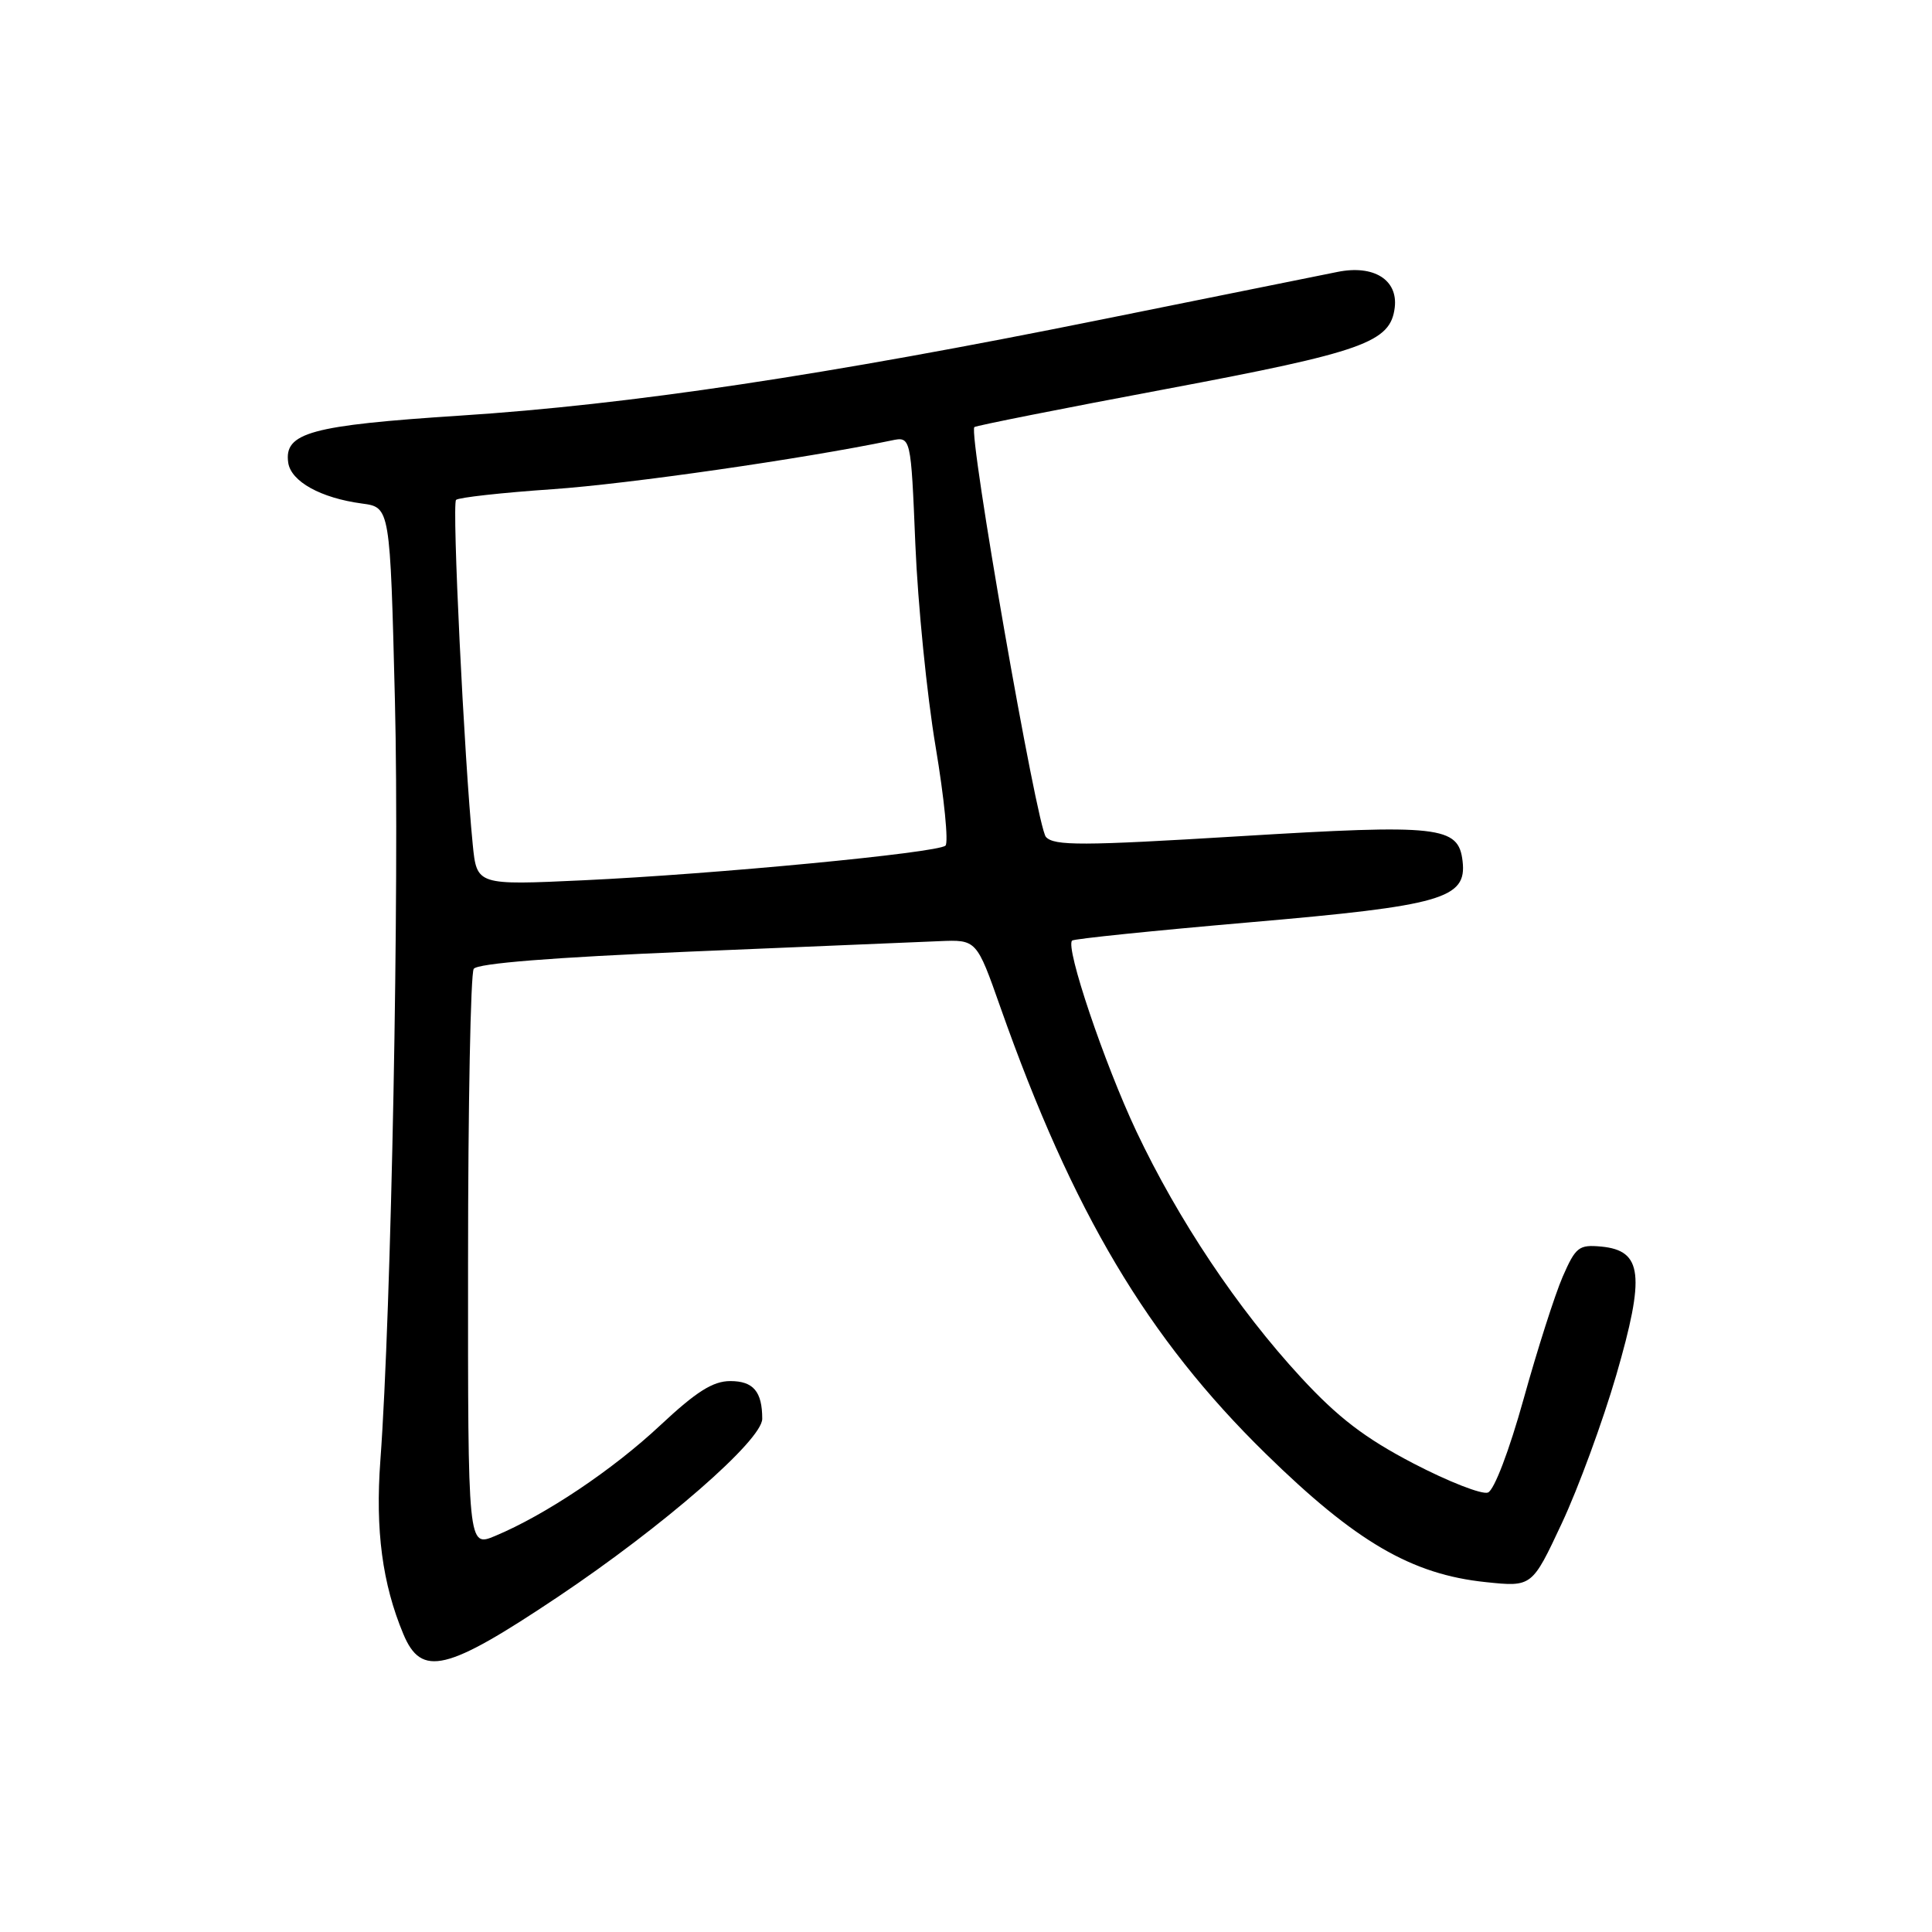 <?xml version="1.0" encoding="UTF-8" standalone="no"?>
<!DOCTYPE svg PUBLIC "-//W3C//DTD SVG 1.1//EN" "http://www.w3.org/Graphics/SVG/1.1/DTD/svg11.dtd" >
<svg xmlns="http://www.w3.org/2000/svg" xmlns:xlink="http://www.w3.org/1999/xlink" version="1.1" viewBox="0 0 256 256">
 <g >
 <path fill="currentColor"
d=" M 73.93 211.59 C 87.89 202.24 101.00 190.82 101.00 188.00 C 101.00 184.39 99.82 183.00 96.77 183.00 C 94.47 183.00 92.27 184.39 87.49 188.86 C 81.18 194.77 72.26 200.74 65.61 203.52 C 62.00 205.03 62.00 205.03 62.02 167.26 C 62.02 146.49 62.36 129.00 62.77 128.38 C 63.25 127.65 73.20 126.86 91.50 126.09 C 106.90 125.45 121.73 124.83 124.45 124.71 C 129.40 124.50 129.40 124.50 132.57 133.50 C 142.15 160.64 152.06 177.31 167.72 192.63 C 179.64 204.30 187.04 208.62 196.88 209.64 C 203.00 210.28 203.00 210.28 206.95 201.84 C 209.13 197.19 212.37 188.36 214.16 182.22 C 218.01 168.96 217.64 165.71 212.20 165.18 C 209.21 164.90 208.79 165.22 207.06 169.18 C 206.03 171.56 203.70 178.84 201.89 185.36 C 199.98 192.22 197.99 197.45 197.16 197.77 C 196.38 198.07 191.93 196.33 187.28 193.91 C 180.84 190.55 177.29 187.83 172.37 182.50 C 163.99 173.42 156.12 161.64 150.57 149.90 C 146.32 140.88 141.13 125.51 142.06 124.63 C 142.30 124.40 152.90 123.31 165.62 122.21 C 191.11 120.01 194.38 119.07 193.80 114.11 C 193.26 109.46 190.81 109.19 164.18 110.81 C 143.37 112.08 139.68 112.09 138.59 110.90 C 137.39 109.59 128.27 57.35 129.11 56.59 C 129.33 56.40 140.75 54.13 154.50 51.55 C 180.73 46.62 184.25 45.36 184.81 40.75 C 185.25 37.07 182.02 35.06 177.23 36.03 C 175.18 36.44 161.12 39.27 146.00 42.33 C 109.35 49.73 83.41 53.62 61.00 55.07 C 41.17 56.36 37.62 57.33 38.19 61.30 C 38.55 63.80 42.50 65.99 47.96 66.72 C 51.69 67.22 51.69 67.22 52.33 92.86 C 52.94 117.13 51.85 173.92 50.40 193.52 C 49.72 202.75 50.66 209.85 53.44 216.51 C 55.85 222.28 59.13 221.49 73.93 211.59 Z  M 62.64 111.90 C 61.51 100.54 59.87 66.79 60.43 66.24 C 60.74 65.92 66.52 65.28 73.25 64.82 C 83.32 64.12 106.38 60.80 118.10 58.37 C 120.70 57.82 120.70 57.82 121.29 72.16 C 121.62 80.05 122.82 92.09 123.97 98.92 C 125.12 105.76 125.70 111.66 125.28 112.05 C 124.22 113.01 94.73 115.83 77.34 116.64 C 63.18 117.30 63.18 117.30 62.64 111.90 Z "/>
</g>
</svg>